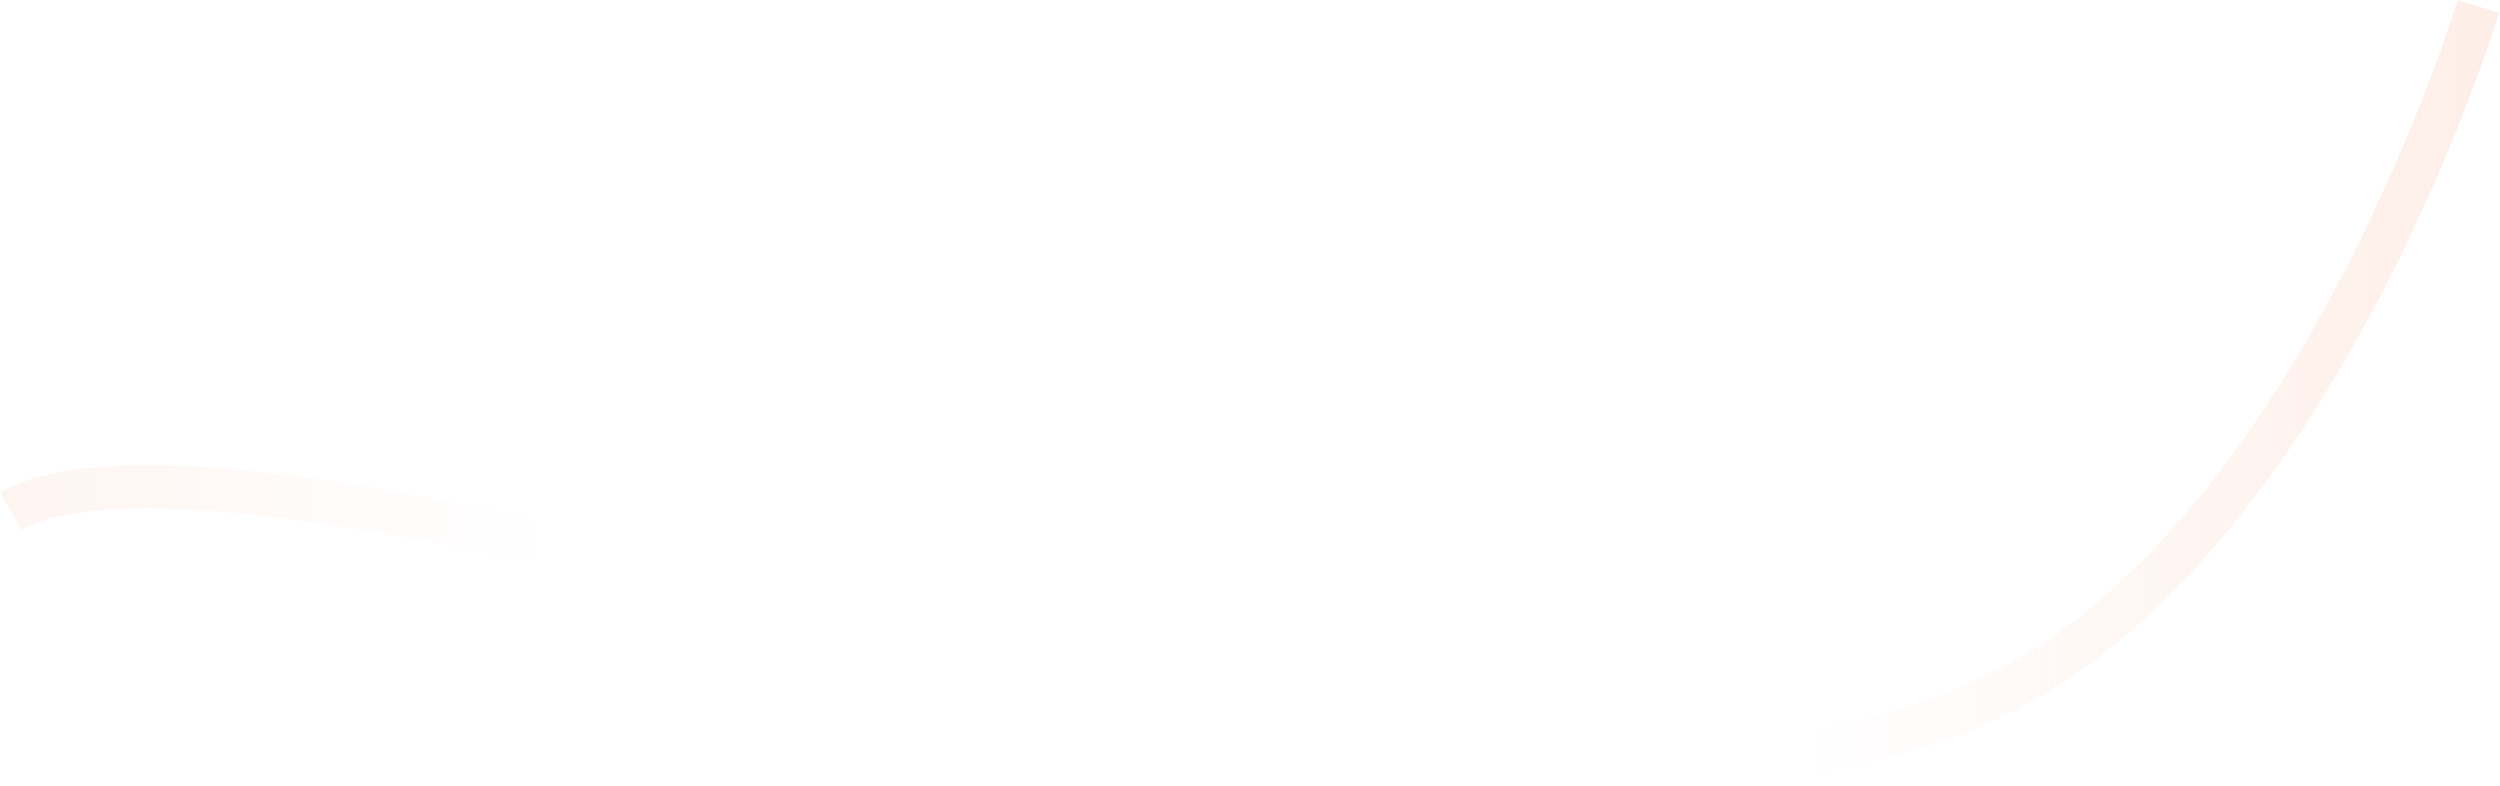 <svg width="1155" height="363" viewBox="0 0 1155 363" fill="none" xmlns="http://www.w3.org/2000/svg">
<g>
<path d="M477.325 308.87L474.771 318.538L477.325 308.87ZM944.443 308.87L949.781 317.325L944.443 308.87ZM9.903 244.833C17.578 240.516 28.886 237.484 43.782 235.978C58.545 234.487 76.11 234.56 95.784 235.928C135.134 238.664 181.971 246.506 229.905 256.558C325.8 276.667 424.616 305.289 474.771 318.538L479.879 299.201C430.362 286.121 330.578 257.234 234.01 236.984C185.712 226.855 137.852 218.805 97.172 215.976C76.831 214.562 58.048 214.435 41.771 216.08C25.627 217.711 11.204 221.154 0.097 227.402L9.903 244.833ZM474.771 318.538C524.668 331.719 608.701 353.055 697.225 360.408C785.389 367.731 880.002 361.381 949.781 317.325L939.104 300.414C874.996 340.889 785.885 347.704 698.88 340.477C612.235 333.279 529.653 312.35 479.879 299.201L474.771 318.538ZM949.781 317.325C1019.08 273.575 1070.23 195.089 1103.85 128.757C1120.75 95.412 1133.41 64.761 1141.84 42.441C1146.07 31.275 1149.23 22.179 1151.36 15.855C1152.42 12.692 1153.21 10.222 1153.75 8.531C1154.02 7.686 1154.22 7.035 1154.36 6.59C1154.43 6.368 1154.48 6.197 1154.52 6.079C1154.53 6.02 1154.55 5.974 1154.56 5.941C1154.56 5.925 1154.57 5.912 1154.57 5.903C1154.57 5.898 1154.57 5.893 1154.57 5.891C1154.57 5.887 1154.58 5.884 1145 3C1135.42 0.116 1135.43 0.115 1135.43 0.114C1135.43 0.115 1135.43 0.116 1135.42 0.118C1135.42 0.121 1135.42 0.129 1135.42 0.139C1135.41 0.161 1135.4 0.195 1135.39 0.243C1135.36 0.338 1135.31 0.486 1135.25 0.685C1135.13 1.083 1134.94 1.685 1134.69 2.482C1134.18 4.074 1133.42 6.442 1132.39 9.497C1130.34 15.607 1127.26 24.464 1123.14 35.369C1114.89 57.192 1102.51 87.158 1086.01 119.715C1052.82 185.185 1003.7 259.634 939.104 300.414L949.781 317.325Z" fill="url(#gradient)"/>

<linearGradient id="gradient"  gradientUnits="userSpaceOnUse">
<stop stop-color="#FCDED1" stop-opacity="0.3"/>
<stop offset="0.217" stop-color="#FCDED1" stop-opacity="0"/>
<stop offset="0.722" stop-color="#FCDED1" stop-opacity="0"/>
<stop offset="0.991" stop-color="#FCDED1" stop-opacity="0.5"/>
</linearGradient>
</g>
</svg>

